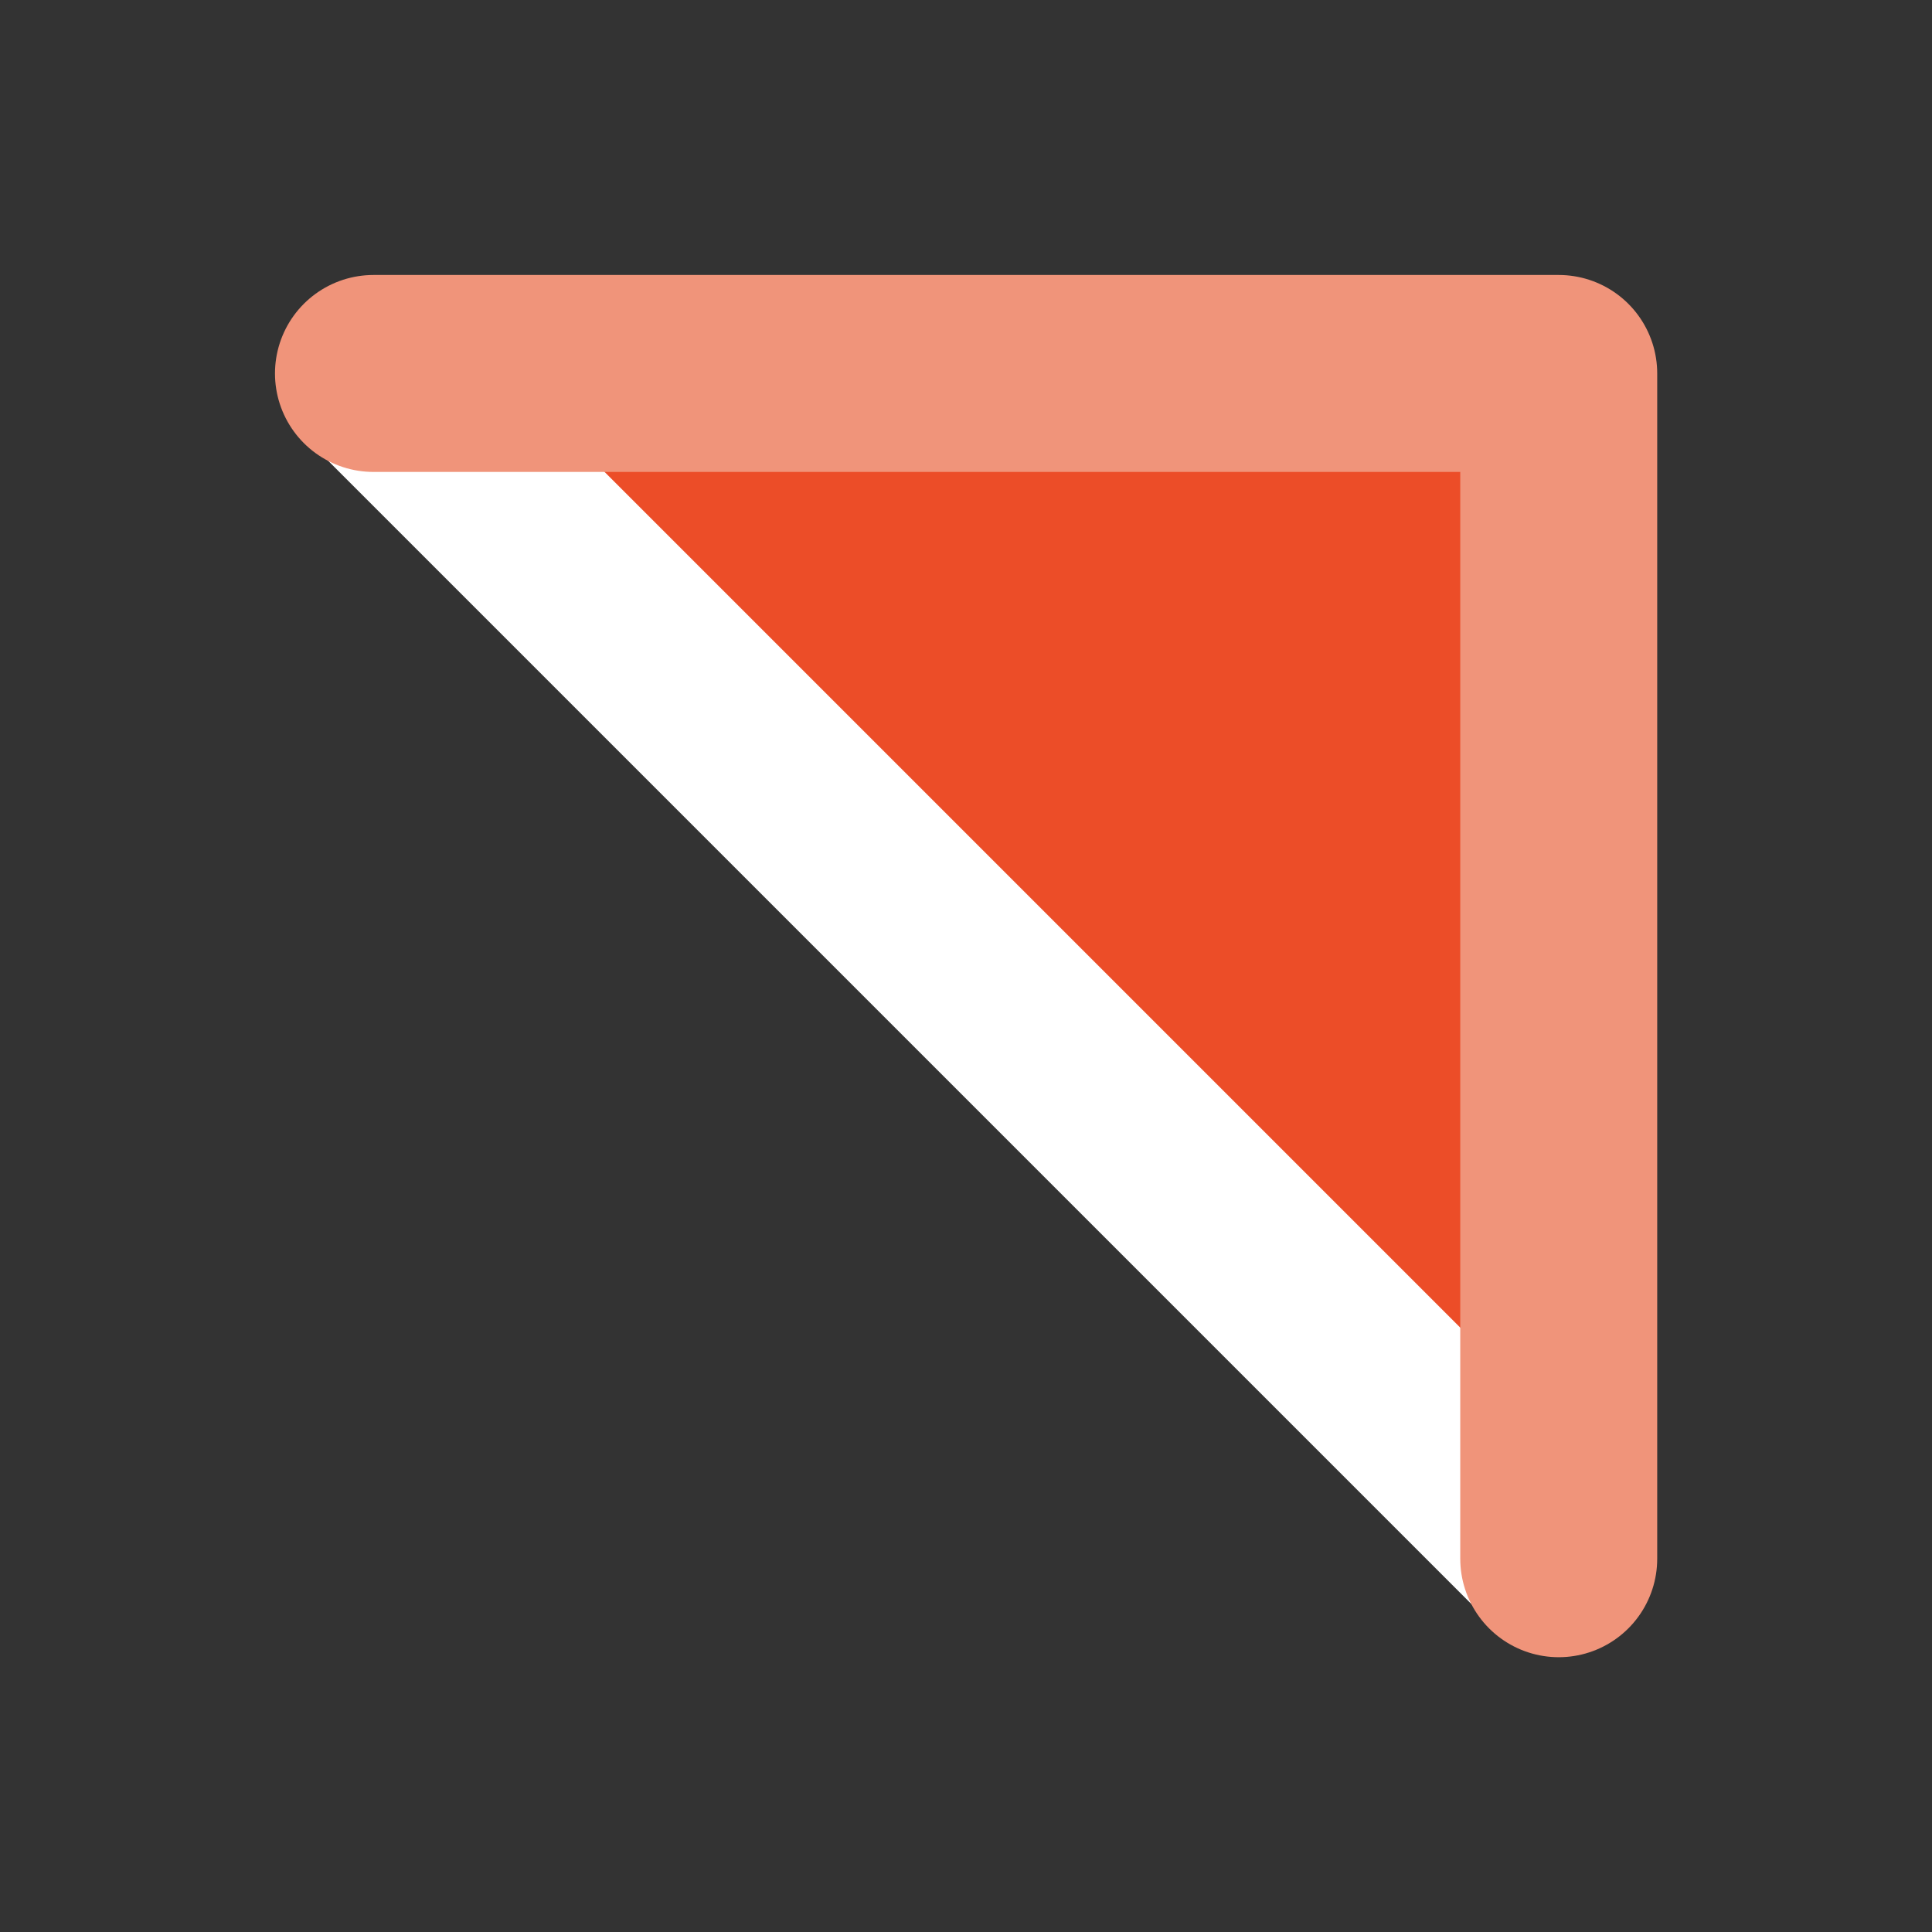 <?xml version="1.0" encoding="UTF-8"?>
<svg id="Layer_2" data-name="Layer 2" xmlns="http://www.w3.org/2000/svg" xmlns:xlink="http://www.w3.org/1999/xlink" viewBox="0 0 103 103">
  <rect x="0" y="0" width="103" height="103" fill="#333333" stroke="none"/>
  <defs>
    <style>
      .cls-1 {
        stroke: #f0947a;
        stroke-width: 10.5px;
      }

      .cls-1, .cls-2 {
        stroke-linecap: round;
        stroke-linejoin: round;
      }

      .cls-1, .cls-3 {
        fill: none;
      }

      .cls-4 {
        isolation: isolate;
      }

      .cls-2 {
        fill: #ec4d28;
        stroke: #fff;
        stroke-width: 10px;
      }

      .cls-3 {
        stroke-width: 0px;
      }

      .cls-5 {
        clip-path: url(#clippath);
      }
    </style>
    <clipPath id="clippath">
      <rect class="cls-3" width="103" height="103"/>
    </clipPath>
  </defs>
  <g id="OBJECTS">
    <g class="cls-5">
      <g id="blue-deflector">
        <g id="P" class="cls-4">
          <path id="Normal" class="cls-2" d="M19.91,19.91h63.19v63.19L19.91,19.91Z"/>
          <path id="Hit" class="cls-1" d="M19.91,19.91h63.19v63.19"/>
        </g>
      </g>
    </g>
  </g>
</svg>